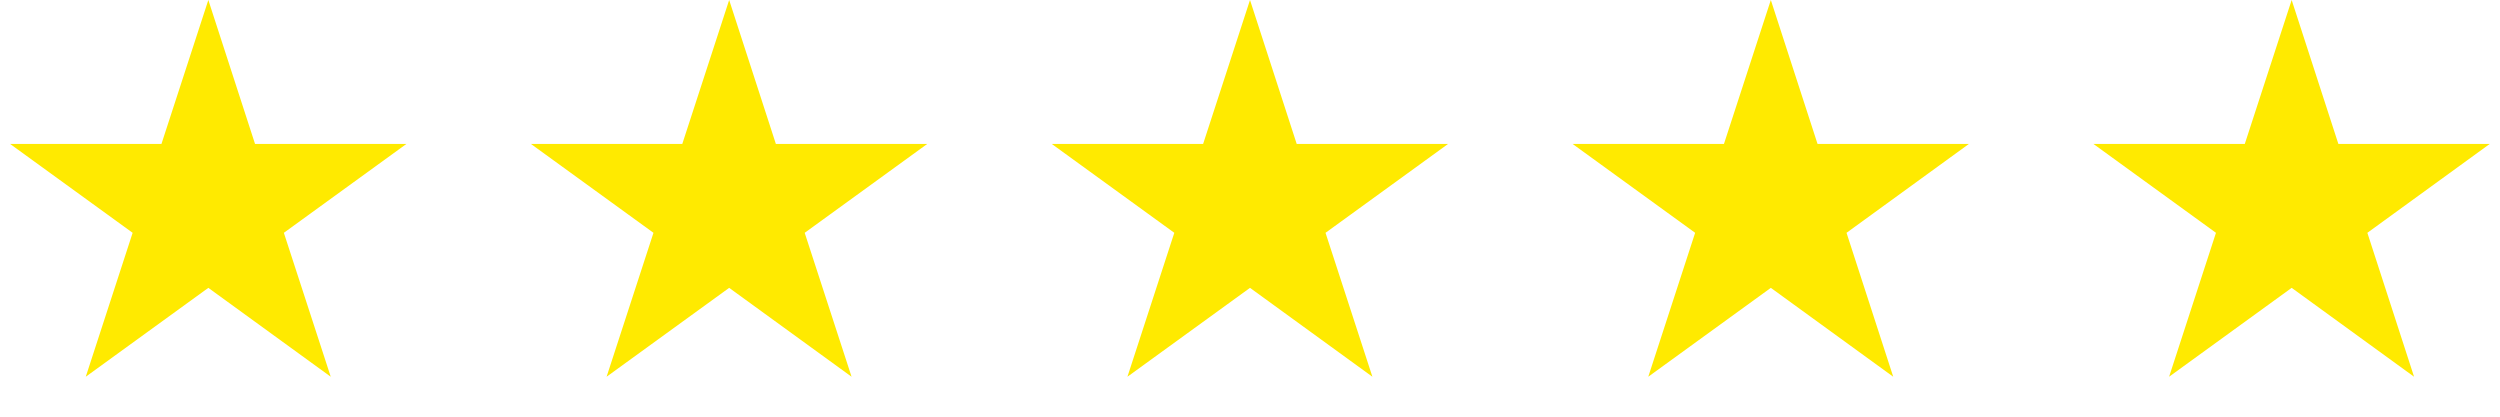 <svg width="144" height="24" viewBox="0 0 144 24" fill="none" xmlns="http://www.w3.org/2000/svg" xmlns:xlink="http://www.w3.org/1999/xlink">
	<desc>
			Created with Pixso.
	</desc>
	<defs/>
	<rect id="Star 2" rx="0" width="23" height="23" transform="translate(0.5 0.5)" fill="#FFFFFF" fill-opacity="0"/>
	<path id="Star 1" d="M12 0L9.3 8.29L0.58 8.29L7.64 13.41L4.94 21.7L12 16.58L19.05 21.7L16.35 13.41L23.41 8.29L14.69 8.29L12 0Z" fill="#FFEA00" fill-opacity="1" fill-rule="nonzero"/>
	<rect id="Star 3" rx="0" width="23" height="23" transform="translate(30.5 0.5)" fill="#FFFFFF" fill-opacity="0"/>
	<path id="Star 1" d="M42 0L39.3 8.29L30.58 8.29L37.64 13.41L34.94 21.7L42 16.58L49.05 21.7L46.35 13.41L53.41 8.29L44.69 8.29L42 0Z" fill="#FFEA00" fill-opacity="1" fill-rule="nonzero"/>
	<rect id="Star 4" rx="0" width="23" height="23" transform="translate(60.5 0.5)" fill="#FFFFFF" fill-opacity="0"/>
	<path id="Star 1" d="M72 0L69.3 8.29L60.58 8.29L67.64 13.41L64.94 21.7L72 16.58L79.05 21.7L76.35 13.41L83.41 8.29L74.69 8.29L72 0Z" fill="#FFEA00" fill-opacity="1" fill-rule="nonzero"/>
	<rect id="Star 5" rx="0" width="23" height="23" transform="translate(90.5 0.5)" fill="#FFFFFF" fill-opacity="0"/>
	<path id="Star 1" d="M102 0L99.3 8.29L90.58 8.29L97.64 13.41L94.94 21.7L102 16.58L109.05 21.7L106.36 13.41L113.41 8.29L104.69 8.29L102 0Z" fill="#FFEA00" fill-opacity="1" fill-rule="nonzero"/>
	<rect id="Star 6" rx="0" width="23" height="23" transform="translate(120.5 0.5)" fill="#FFFFFF" fill-opacity="0"/>
	<path id="Star 1" d="M132 0L129.3 8.29L120.58 8.29L127.64 13.41L124.94 21.7L132 16.58L139.05 21.7L136.36 13.41L143.41 8.29L134.69 8.29L132 0Z" fill="#FFEA00" fill-opacity="1" fill-rule="nonzero"/>
</svg>
